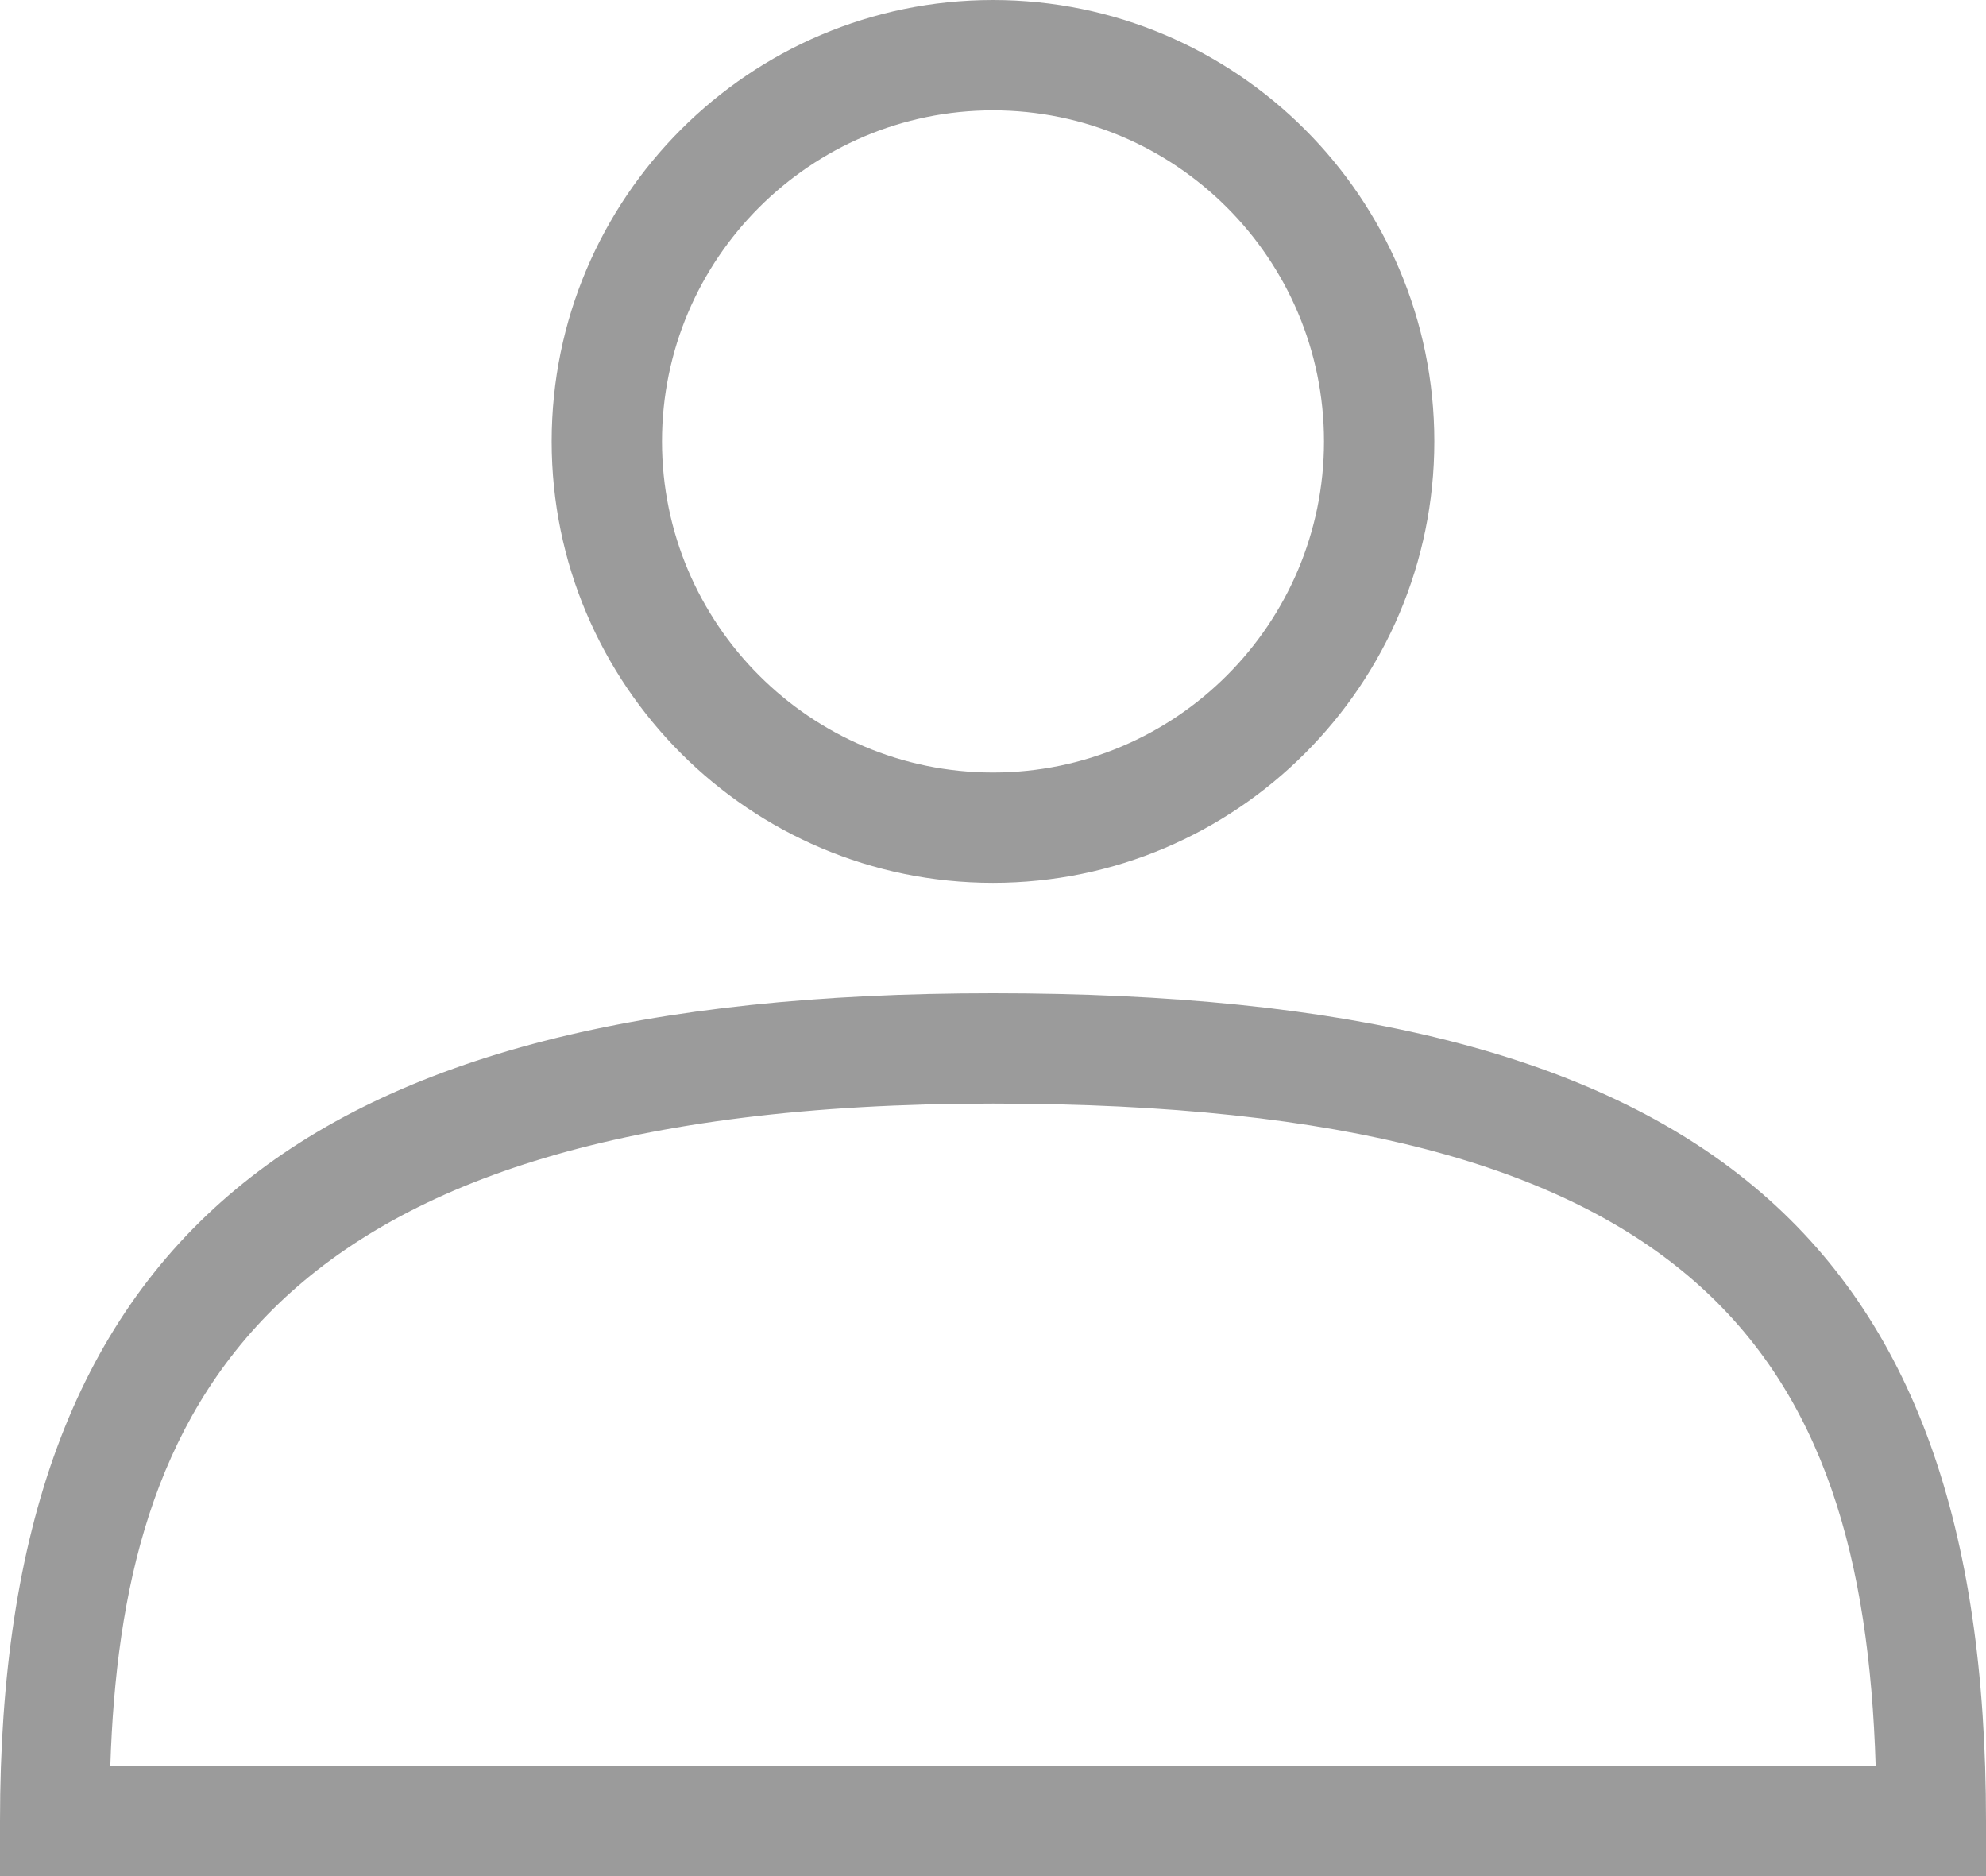 <?xml version="1.0" encoding="UTF-8"?>
<svg width="18px" height="17px" viewBox="0 0 18 17" version="1.1" xmlns="http://www.w3.org/2000/svg" xmlns:xlink="http://www.w3.org/1999/xlink">
    <!-- Generator: Sketch 51.1 (57501) - http://www.bohemiancoding.com/sketch -->
    <title>HUMAN</title>
    <desc>Created with Sketch.</desc>
    <defs></defs>
    <g id="Symbols" stroke="none" stroke-width="1" fill="none" fill-rule="evenodd">
        <g id="HUMAN" fill="#9B9B9B">
            <g>
                <path d="M9,1 C7.346,1 6,2.346 6,4 C6,5.654 7.346,7 9,7 C10.654,7 12,5.654 12,4 C12,2.346 10.654,1 9,1 M9,8 C6.794,8 5,6.206 5,4 C5,1.794 6.794,0 9,0 C11.205,0 13,1.794 13,4 C13,6.206 11.205,8 9,8" id="Fill-1"></path>
                <path d="M1,16 L17,16 C16.885,12.281 15.387,10 9,10 C2.311,10 1.103,12.822 1,16 Z M18,17 L0,17 L0,16.501 C0,11.243 2.692,9 9,9 C15.392,9 18,11.173 18,16.501 L18,17 Z" id="Fill-3"></path>
            </g>
        </g>
    </g>
</svg>